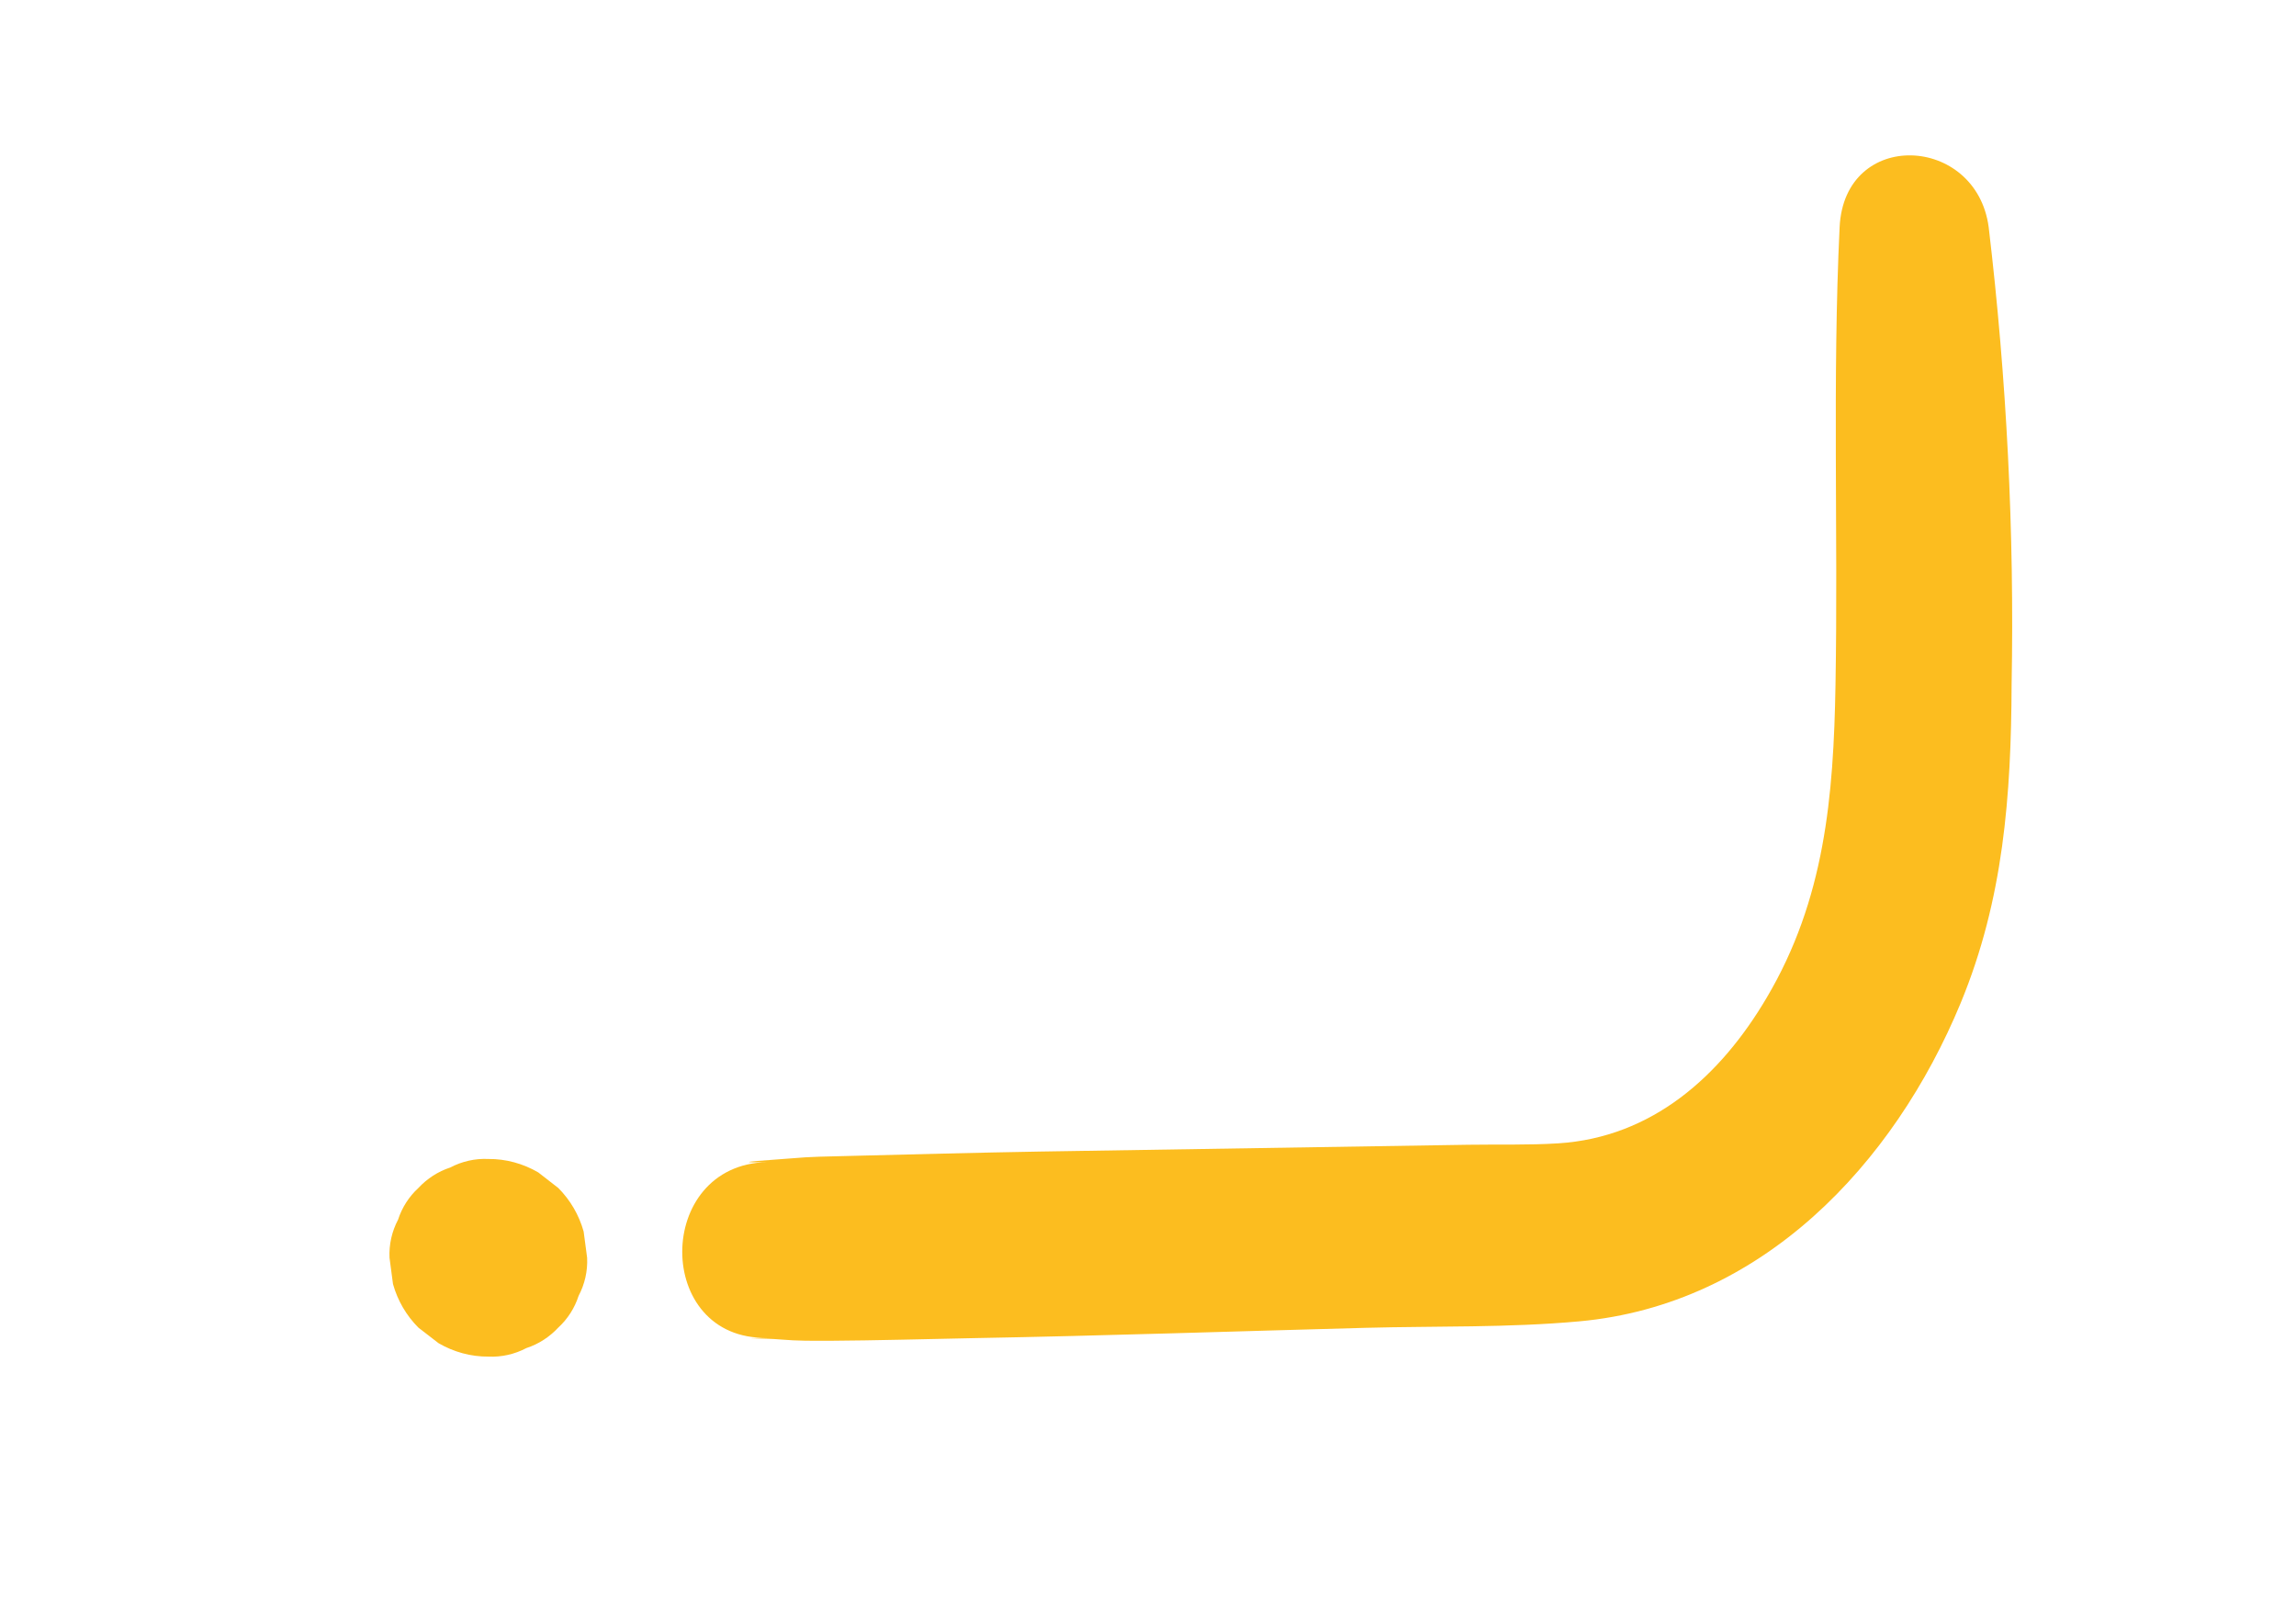 <?xml version="1.0" encoding="UTF-8"?><svg id="Layer_1" xmlns="http://www.w3.org/2000/svg" viewBox="0 0 145.24 102.57"><defs><style>.cls-1{fill:#fcbd1f;}</style></defs><g id="Group_826"><g id="Group_825"><g id="Group_824"><path id="Path_1018" class="cls-1" d="m116.37,14.37c-.46,9.64-.09,19.29-.26,28.94-.12,7.08-.68,13.6-4.36,19.81-2.93,4.97-7.25,8.82-13.17,9.2-1.89.12-3.81.06-5.7.09-9.04.14-18.07.29-27.11.43-4.06.07-8.11.18-12.17.28-1.18.03-2.36.04-3.53.15-.65.06-4.59.3-1.55.24-7.14.15-7.16,11.26,0,11.11-2.22.05-.24.01.89.11,1.01.09,2,.08,3.01.08,3.08-.02,6.16-.11,9.24-.17,8.23-.15,16.46-.43,24.69-.65,4.5-.12,9.07,0,13.55-.41,11.53-1.05,19.89-9.9,24.13-20.14,2.71-6.56,3.19-13.11,3.22-20.14.18-9.67-.31-19.33-1.45-28.93-.78-5.86-9.13-6.25-9.43,0"/></g></g><path id="Path_1019" class="cls-1" d="m30.89,85.81c.84.04,1.67-.15,2.41-.54.77-.25,1.46-.7,2.01-1.29.6-.55,1.04-1.24,1.29-2.01.39-.74.58-1.57.54-2.41-.07-.55-.15-1.11-.22-1.66-.29-1.04-.84-1.99-1.61-2.76l-1.26-.98c-.96-.56-2.05-.86-3.16-.85-.84-.04-1.67.15-2.41.54-.77.25-1.46.7-2.01,1.29-.6.55-1.04,1.24-1.29,2.01-.39.74-.58,1.57-.54,2.41.07.55.15,1.11.22,1.66.29,1.04.84,1.99,1.61,2.76l1.27.98c.96.56,2.05.86,3.16.85"/></g></svg>